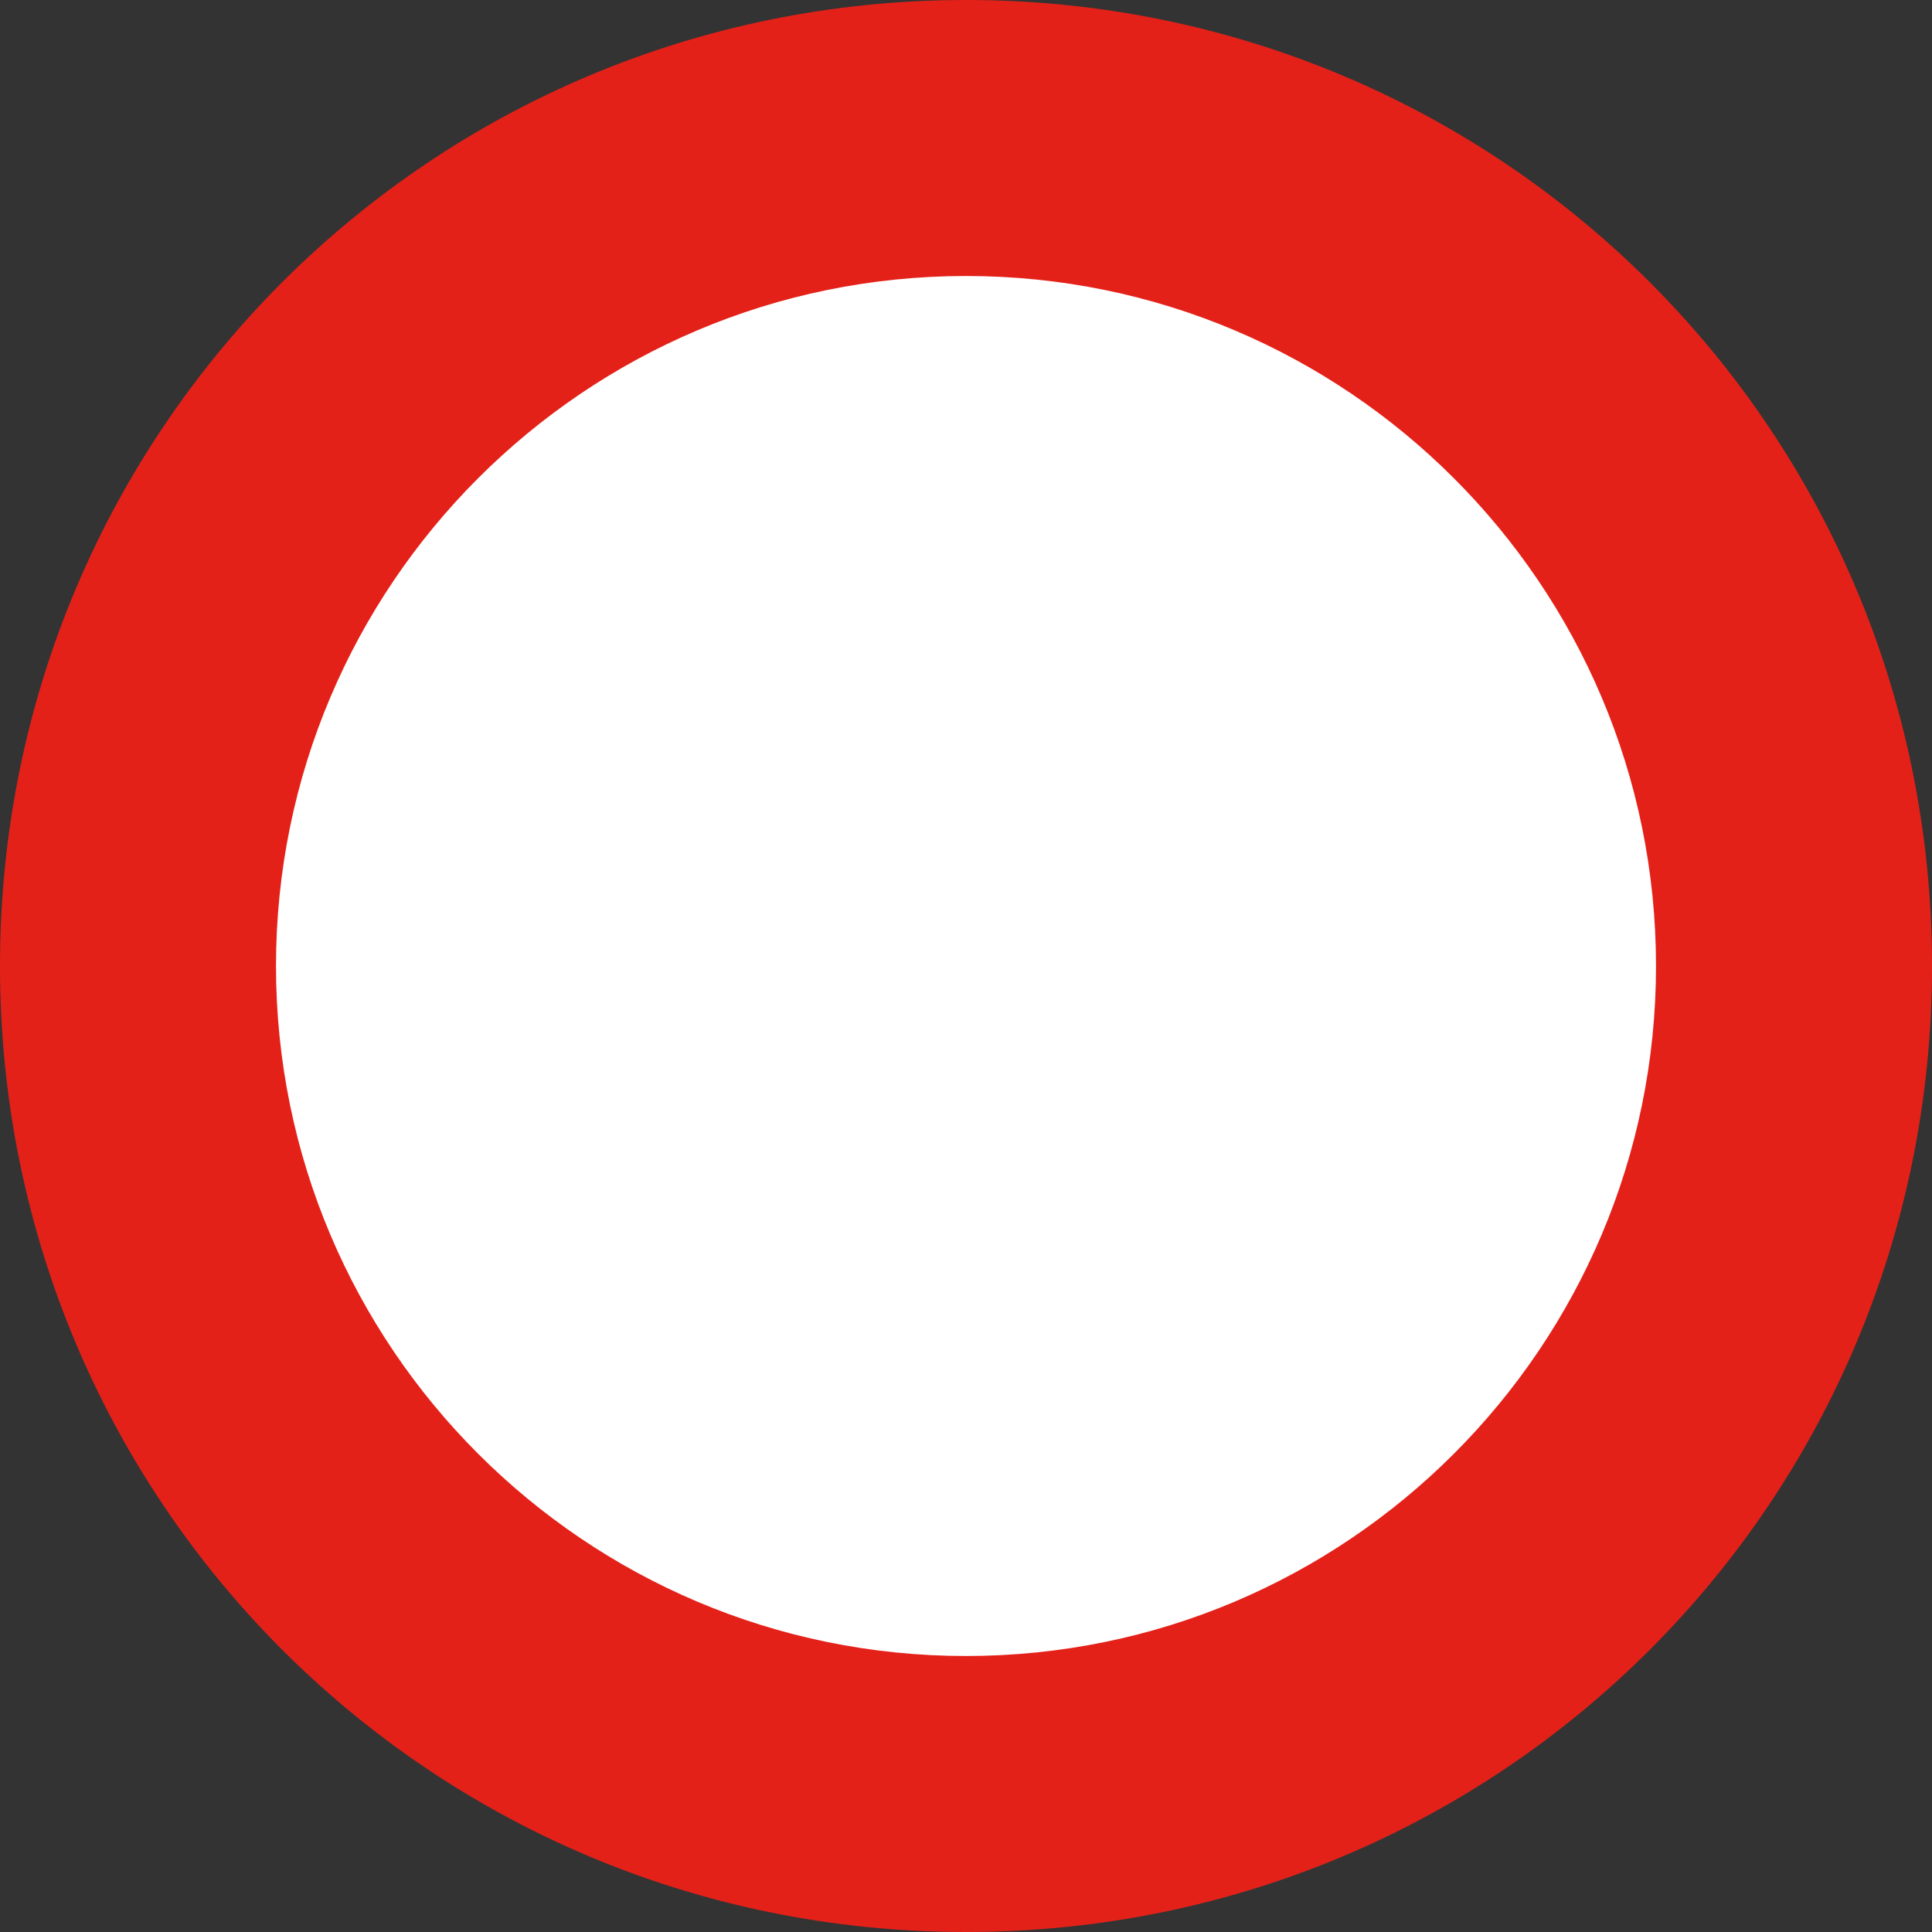 <?xml version="1.0" encoding="utf-8"?>
<!-- Generator: Adobe Illustrator 23.0.1, SVG Export Plug-In . SVG Version: 6.00 Build 0)  -->
<svg version="1.1" id="Layer_1" xmlns="http://www.w3.org/2000/svg" xmlns:xlink="http://www.w3.org/1999/xlink" x="0px" y="0px"
	 viewBox="0 0 35 35" style="enable-background:new 0 0 35 35;" xml:space="preserve">
<rect x="0" y="0" width="35" height="35" fill="#333333" stroke="none"/>
<style type="text/css">
	.st0{fill:#FFFFFF;}
	.st1{fill:#E42119;}
</style>
<g>
	<g>
		<path class="st0" d="M17.5,32.5c-8.3,0-15-6.7-15-15s6.7-15,15-15c8.3,0,15,6.7,15,15S25.8,32.5,17.5,32.5z"/>
		<path class="st1" d="M17.5,5C24.4,5,30,10.6,30,17.5S24.4,30,17.5,30S5,24.4,5,17.5S10.6,5,17.5,5 M17.5,0C7.8,0,0,7.8,0,17.5
			S7.8,35,17.5,35S35,27.2,35,17.5S27.2,0,17.5,0L17.5,0z"/>
	</g>
</g>
</svg>
